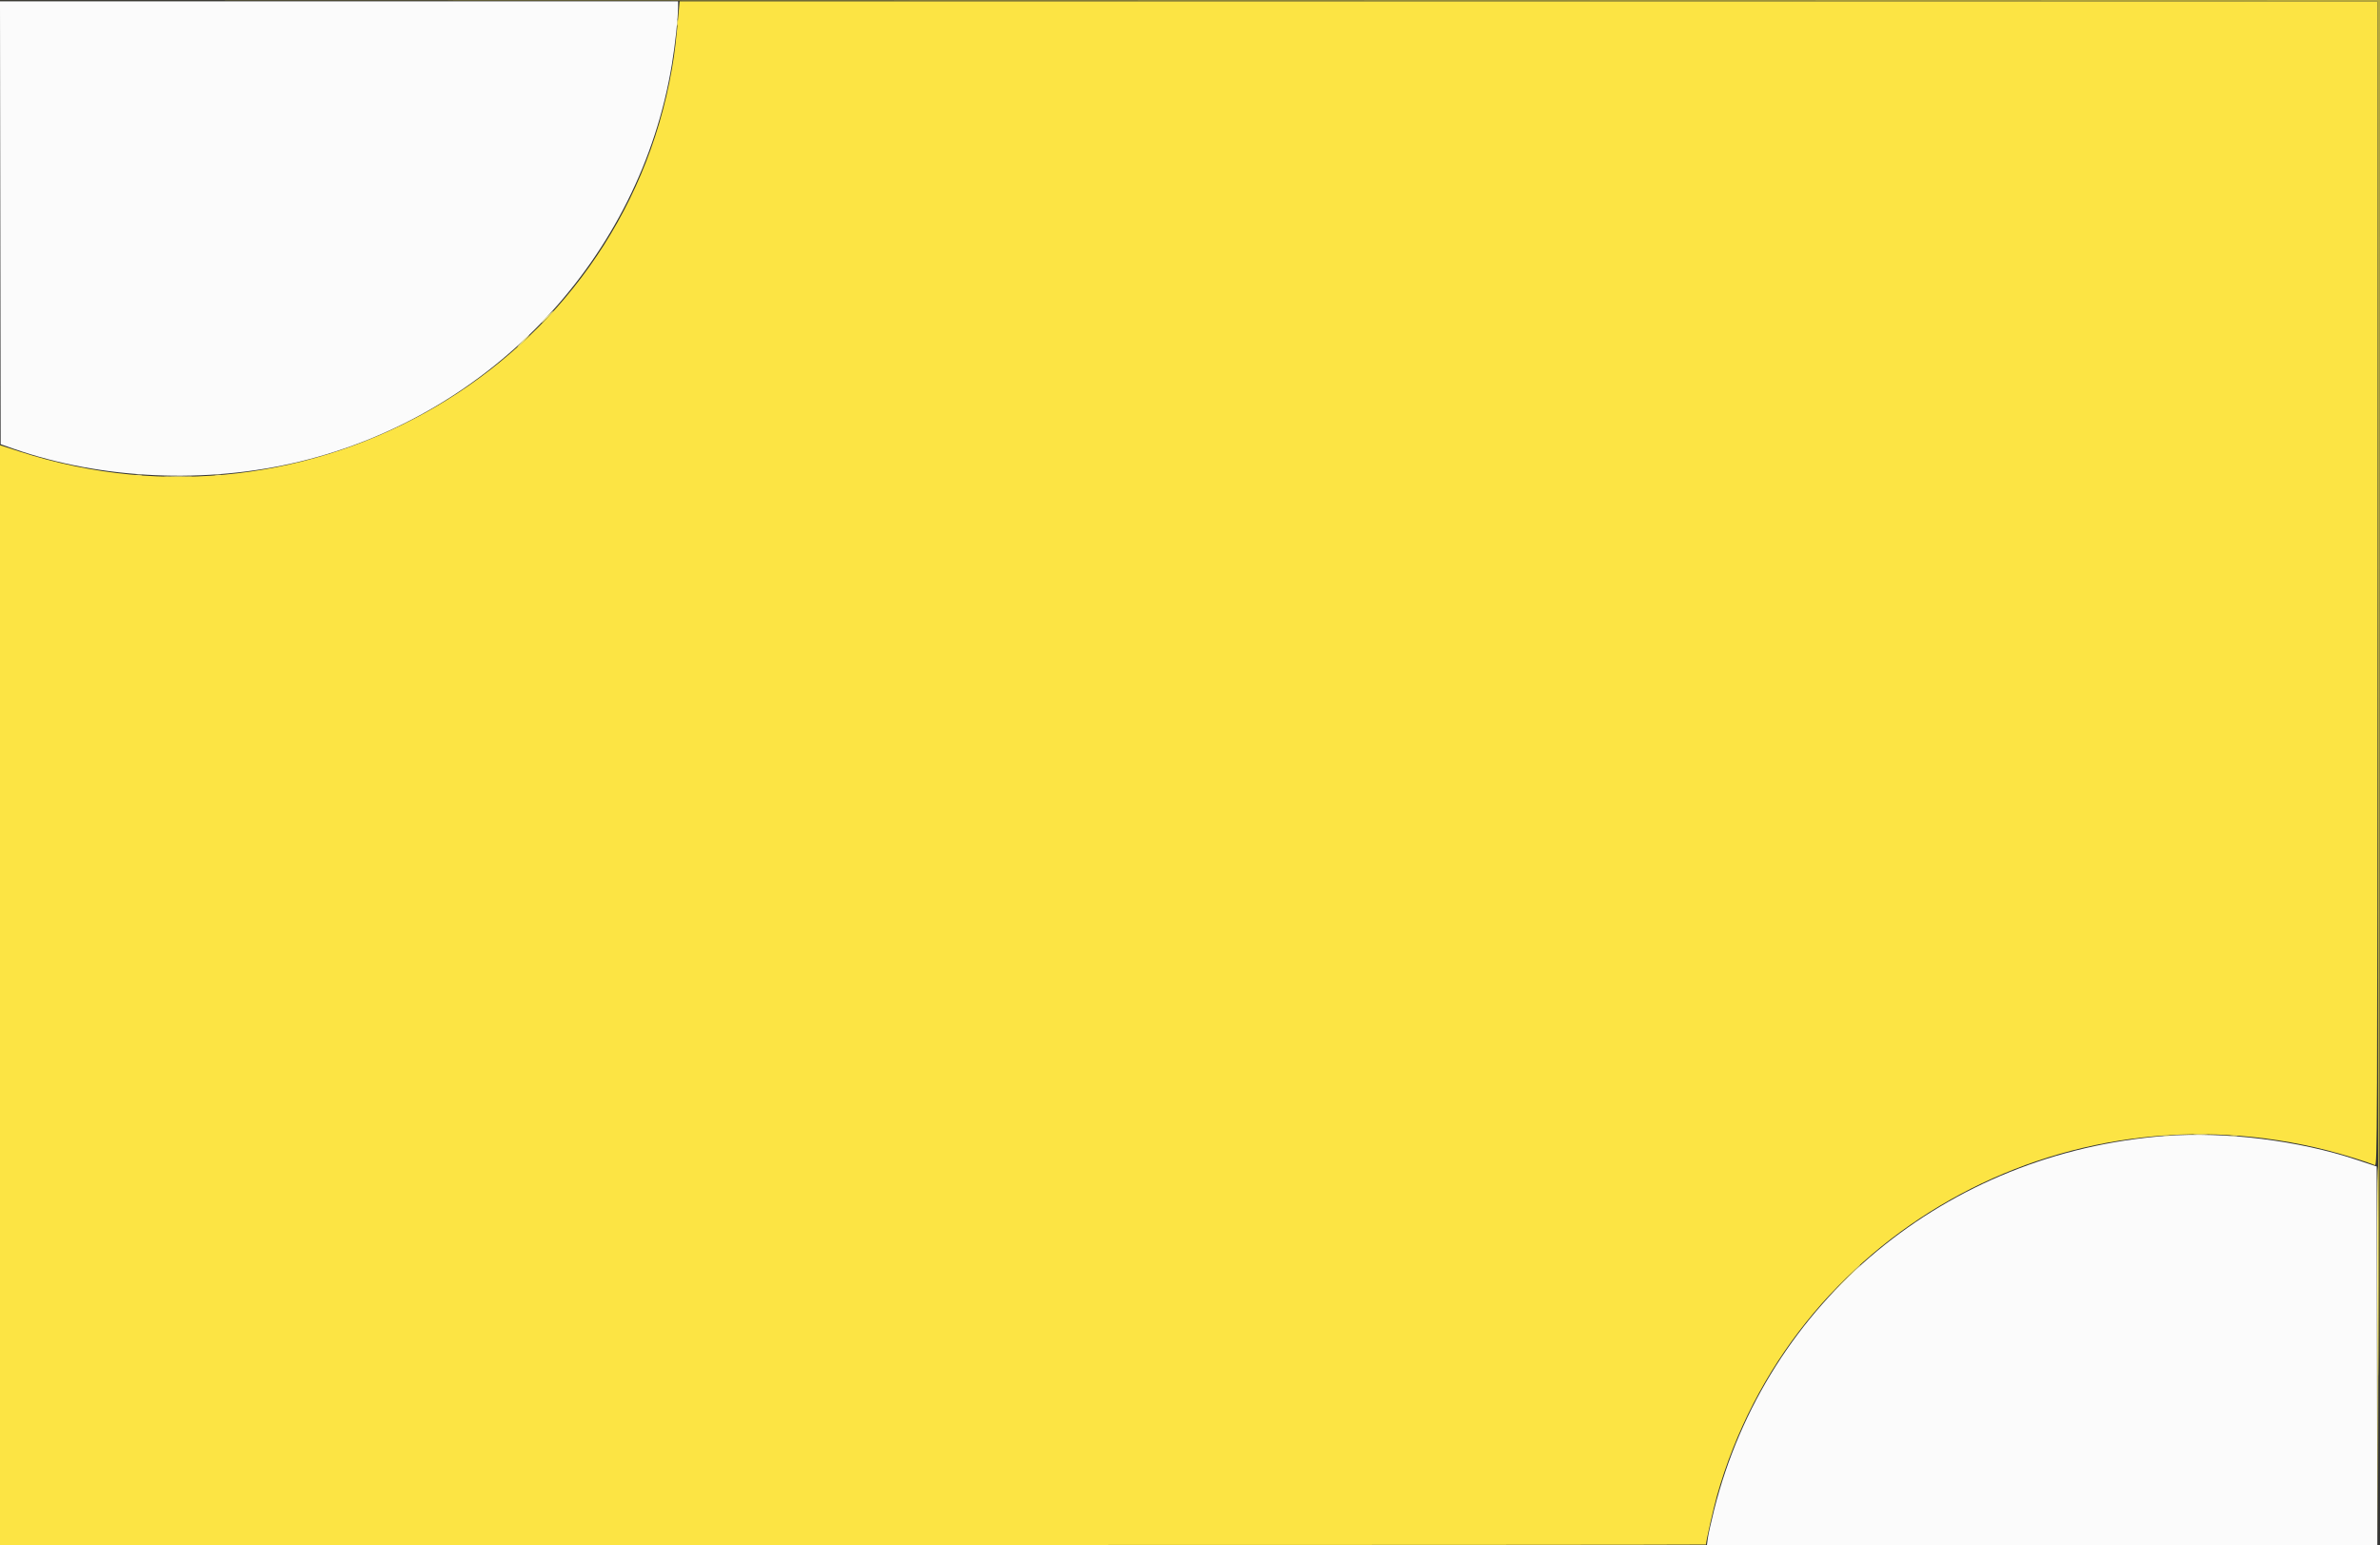<svg id="svg" version="1.1" xmlns="http://www.w3.org/2000/svg" xmlns:xlink="http://www.w3.org/1999/xlink" width="400" height="259.685" viewBox="0, 0, 400,259.685"><rect x="0" y="0" width="400" height="259.685" fill="#333333" stroke="none"/><g id="svgg"><path id="path0" d="M114.100 1.633 C 113.626 6.973,113.409 8.809,112.923 11.599 C 104.245 61.323,52.324 91.790,3.329 75.907 L -0.000 74.828 -0.000 167.256 L 0.000 259.685 143.356 259.685 C 222.202 259.685,286.712 259.648,286.712 259.603 C 286.712 259.117,288.006 253.377,288.546 251.464 C 300.942 207.603,346.458 181.872,391.287 193.385 C 393.920 194.061,397.687 195.233,399.155 195.833 C 399.530 195.986,399.550 191.244,399.550 98.110 L 399.550 0.225 256.887 0.225 L 114.225 0.225 114.100 1.633 " stroke="none" fill="#fce444" fill-rule="evenodd"></path><path id="path1" d="M0.056 37.444 L 0.113 74.662 2.252 75.410 C 17.105 80.600,34.762 81.389,50.450 77.563 C 82.790 69.678,107.586 43.183,112.924 10.808 C 113.495 7.348,113.962 3.022,113.963 1.182 L 113.964 0.225 56.981 0.225 L -0.001 0.225 0.056 37.444 M363.964 190.921 C 327.098 193.699,296.886 218.741,288.079 253.821 C 287.587 255.781,287.115 257.902,287.031 258.535 L 286.879 259.685 343.215 259.685 L 399.551 259.685 399.494 227.872 L 399.437 196.059 395.946 194.899 C 386.302 191.695,373.998 190.165,363.964 190.921 " stroke="none" fill="#fbfbfb" fill-rule="evenodd"></path><path id="path2" d="M199.718 0.169 L 399.550 0.225 399.582 94.201 C 399.601 145.887,399.682 204.291,399.762 223.986 C 399.858 247.276,399.925 214.380,399.955 129.899 L 400.000 0.000 199.944 0.056 L -0.113 0.112 199.718 0.169 " stroke="none" fill="#b6a93c" fill-rule="evenodd"></path><path id="path3" d="M113.791 3.829 C 113.791 4.262,113.837 4.440,113.894 4.223 C 113.951 4.006,113.951 3.651,113.894 3.435 C 113.837 3.218,113.791 3.395,113.791 3.829 M91.892 53.266 C 91.345 53.823,90.948 54.279,91.010 54.279 C 91.072 54.279,91.570 53.823,92.117 53.266 C 92.664 52.708,93.061 52.252,92.999 52.252 C 92.937 52.252,92.439 52.708,91.892 53.266 M87.838 57.320 C 87.291 57.877,86.894 58.333,86.956 58.333 C 87.018 58.333,87.516 57.877,88.063 57.320 C 88.610 56.762,89.007 56.306,88.945 56.306 C 88.883 56.306,88.385 56.762,87.838 57.320 M22.919 79.889 C 23.199 79.943,23.605 79.941,23.820 79.884 C 24.036 79.828,23.806 79.784,23.311 79.787 C 22.815 79.789,22.639 79.835,22.919 79.889 M36.208 79.889 C 36.488 79.943,36.893 79.941,37.108 79.884 C 37.324 79.828,37.095 79.784,36.599 79.787 C 36.104 79.789,35.927 79.835,36.208 79.889 M27.984 80.123 C 29.068 80.164,30.842 80.164,31.926 80.123 C 33.010 80.081,32.123 80.048,29.955 80.048 C 27.787 80.048,26.900 80.081,27.984 80.123 M368.863 190.705 C 369.389 190.753,370.251 190.753,370.777 190.705 C 371.303 190.658,370.873 190.619,369.820 190.619 C 368.767 190.619,368.336 190.658,368.863 190.705 M363.685 190.925 C 363.965 190.979,364.371 190.977,364.586 190.921 C 364.801 190.864,364.572 190.820,364.077 190.823 C 363.581 190.825,363.405 190.871,363.685 190.925 M374.944 190.925 C 375.222 190.978,375.678 190.978,375.957 190.925 C 376.236 190.871,376.008 190.827,375.450 190.827 C 374.893 190.827,374.665 190.871,374.944 190.925 M399.550 227.883 L 399.662 259.797 399.719 228.053 C 399.751 210.593,399.700 196.231,399.607 196.138 C 399.513 196.045,399.488 210.330,399.550 227.883 M309.681 215.484 L 306.869 218.356 309.741 215.544 C 311.320 213.997,312.613 212.705,312.613 212.672 C 312.613 212.510,312.293 212.817,309.681 215.484 " stroke="none" fill="#fcef88" fill-rule="evenodd"></path><path id="path4" d="" stroke="none" fill="#100dc54" fill-rule="evenodd"></path></g></svg>
